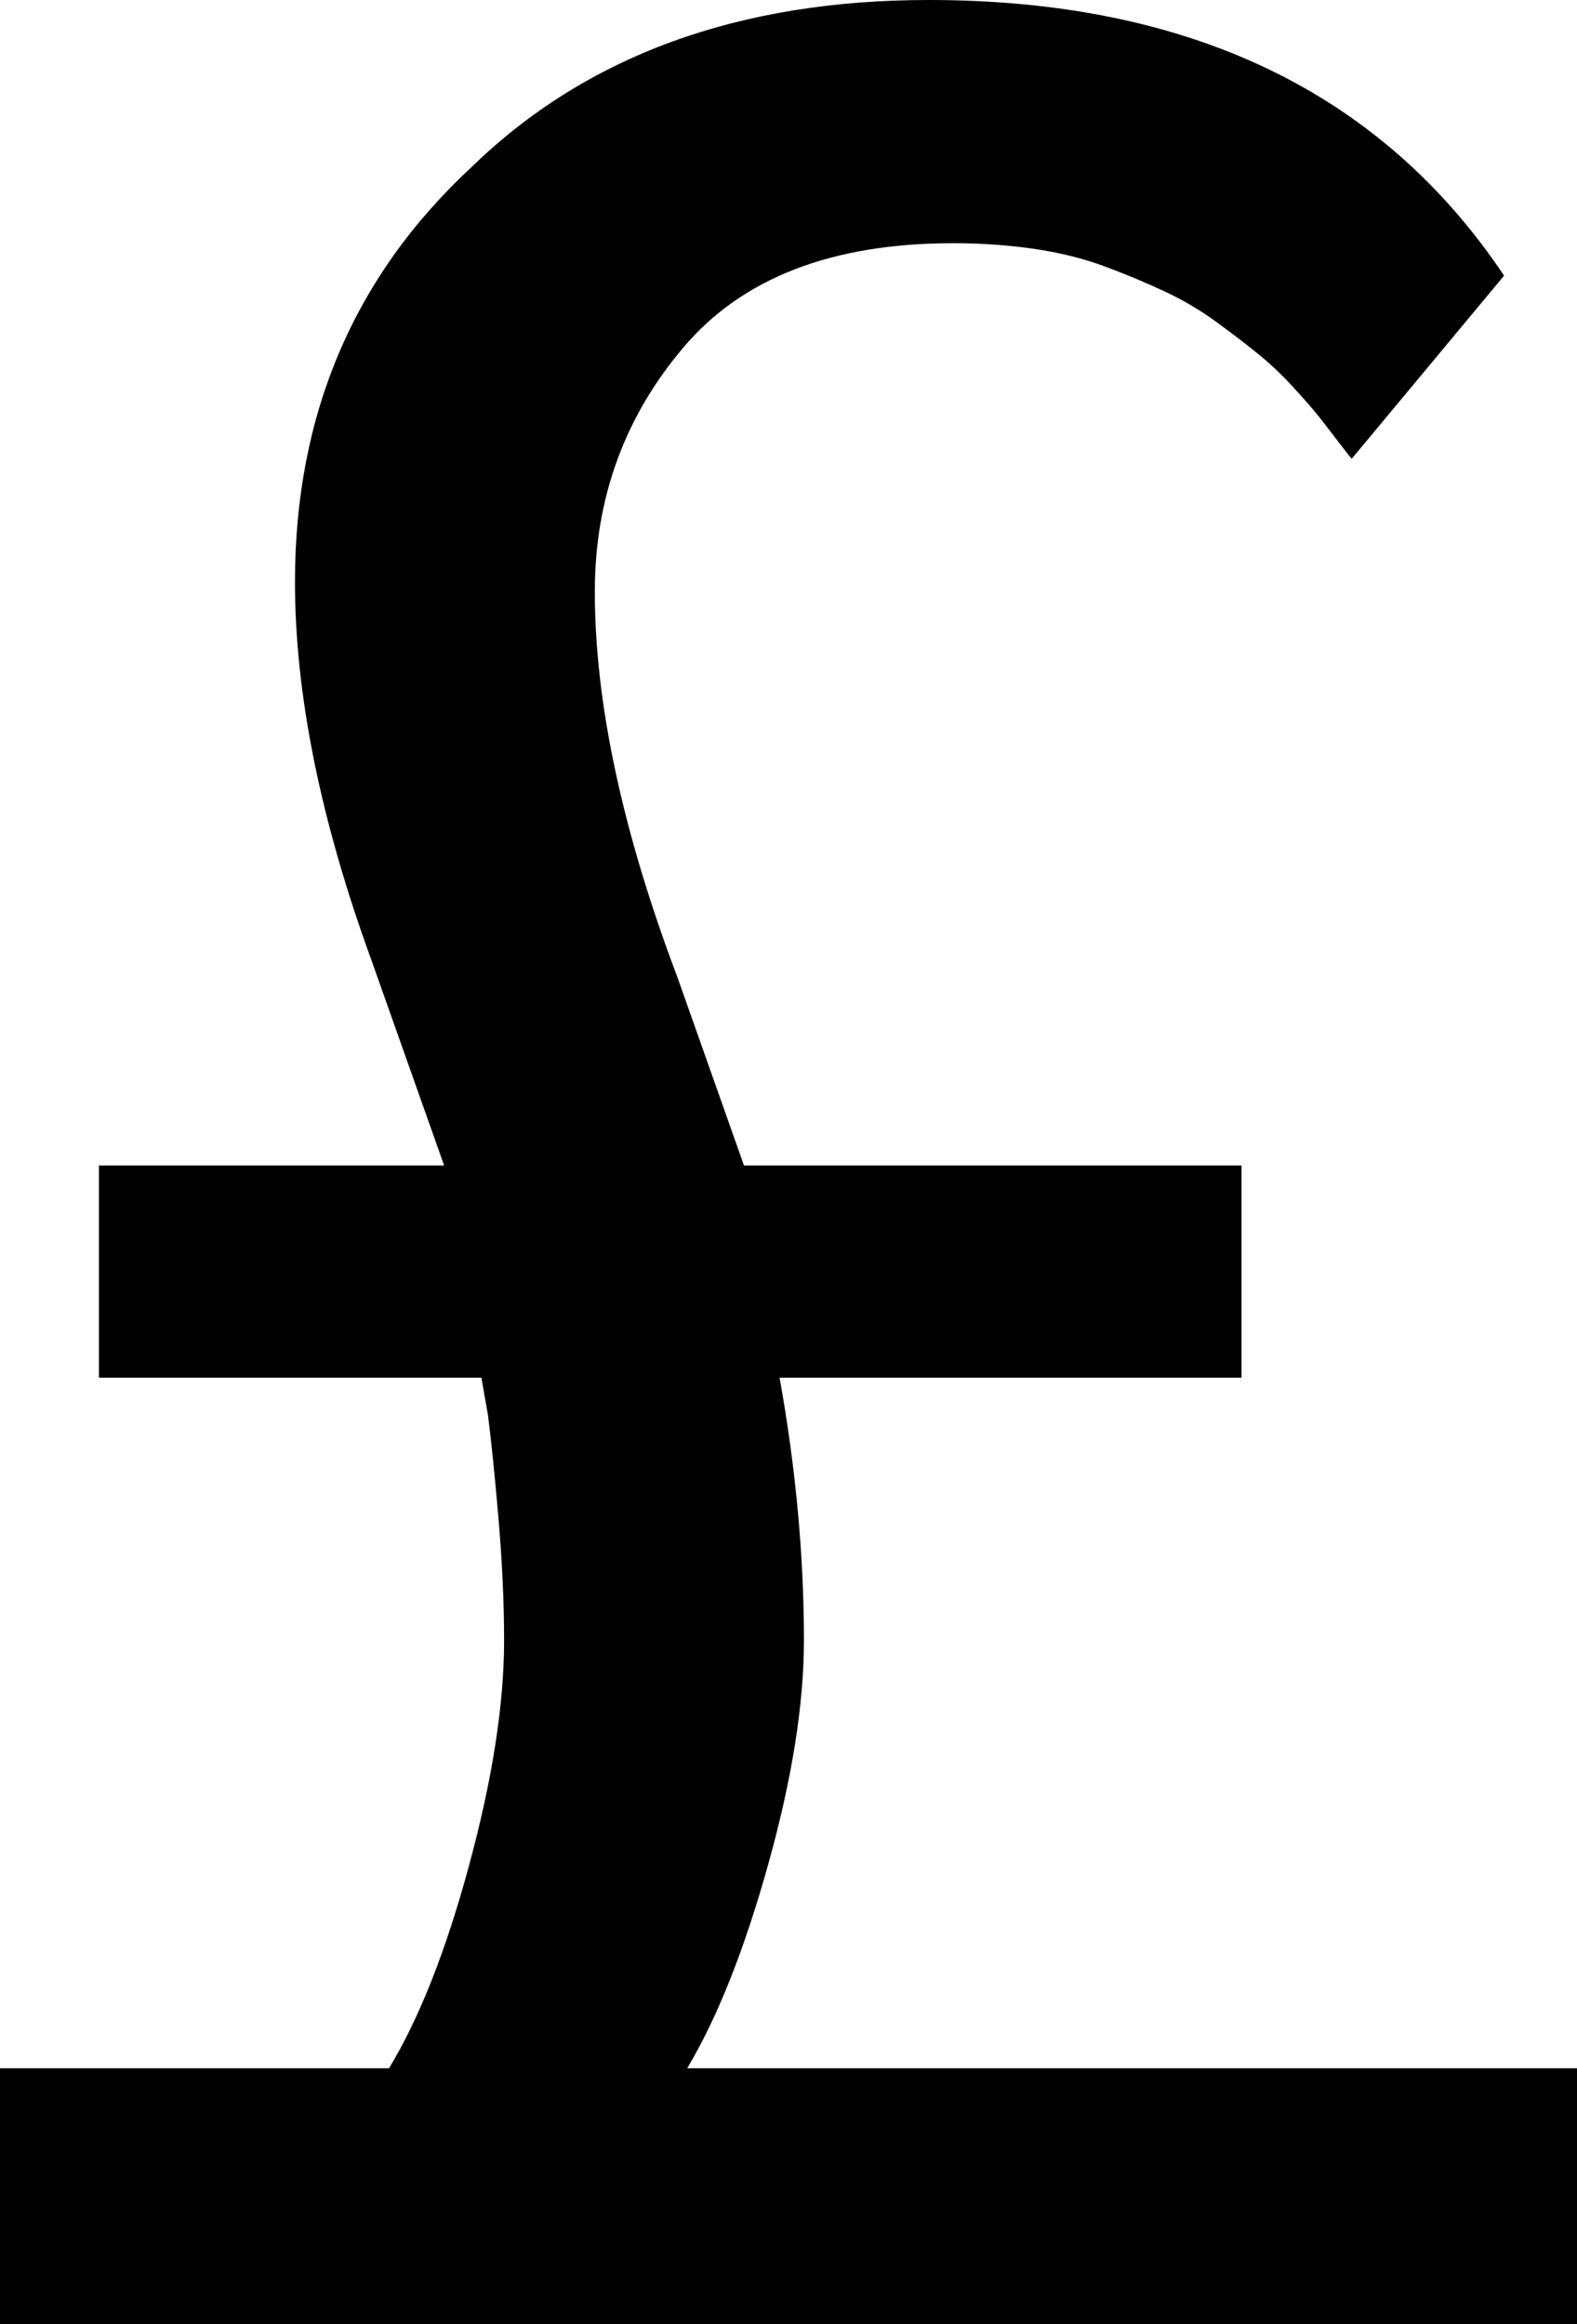 <svg width="14.253" height="21.006" viewBox="1.86 -42.012 14.253 21.006" xmlns="http://www.w3.org/2000/svg"><path d="M1.86 -21.006L1.86 -23.32L5.376 -23.32C5.649 -23.77 5.891 -24.382 6.101 -25.159C6.311 -25.935 6.416 -26.611 6.416 -27.188C6.416 -27.529 6.399 -27.898 6.365 -28.293C6.331 -28.689 6.299 -28.999 6.27 -29.224L6.211 -29.561L2.754 -29.561L2.754 -31.479L5.874 -31.479L5.215 -33.34C4.756 -34.6 4.526 -35.737 4.526 -36.753C4.526 -38.267 5.059 -39.517 6.123 -40.503C7.158 -41.509 8.535 -42.012 10.254 -42.012C12.607 -42.012 14.341 -41.182 15.454 -39.521L14.077 -37.866C14.067 -37.876 14.031 -37.922 13.967 -38.005C13.904 -38.088 13.845 -38.164 13.792 -38.232C13.738 -38.301 13.66 -38.391 13.557 -38.503C13.455 -38.616 13.35 -38.716 13.242 -38.804C13.135 -38.892 13.008 -38.989 12.861 -39.097C12.715 -39.204 12.559 -39.297 12.393 -39.375C12.227 -39.453 12.046 -39.529 11.851 -39.602C11.655 -39.675 11.44 -39.729 11.206 -39.763C10.972 -39.797 10.728 -39.814 10.474 -39.814C9.38 -39.814 8.567 -39.5 8.035 -38.87C7.502 -38.24 7.236 -37.505 7.236 -36.665C7.236 -35.659 7.485 -34.497 7.983 -33.179L8.584 -31.479L13.081 -31.479L13.081 -29.561L8.906 -29.561C9.053 -28.74 9.126 -27.949 9.126 -27.188C9.126 -26.611 9.019 -25.938 8.804 -25.166C8.589 -24.395 8.345 -23.779 8.071 -23.32L16.113 -23.32L16.113 -21.006ZM1.86 -21.006"></path></svg>